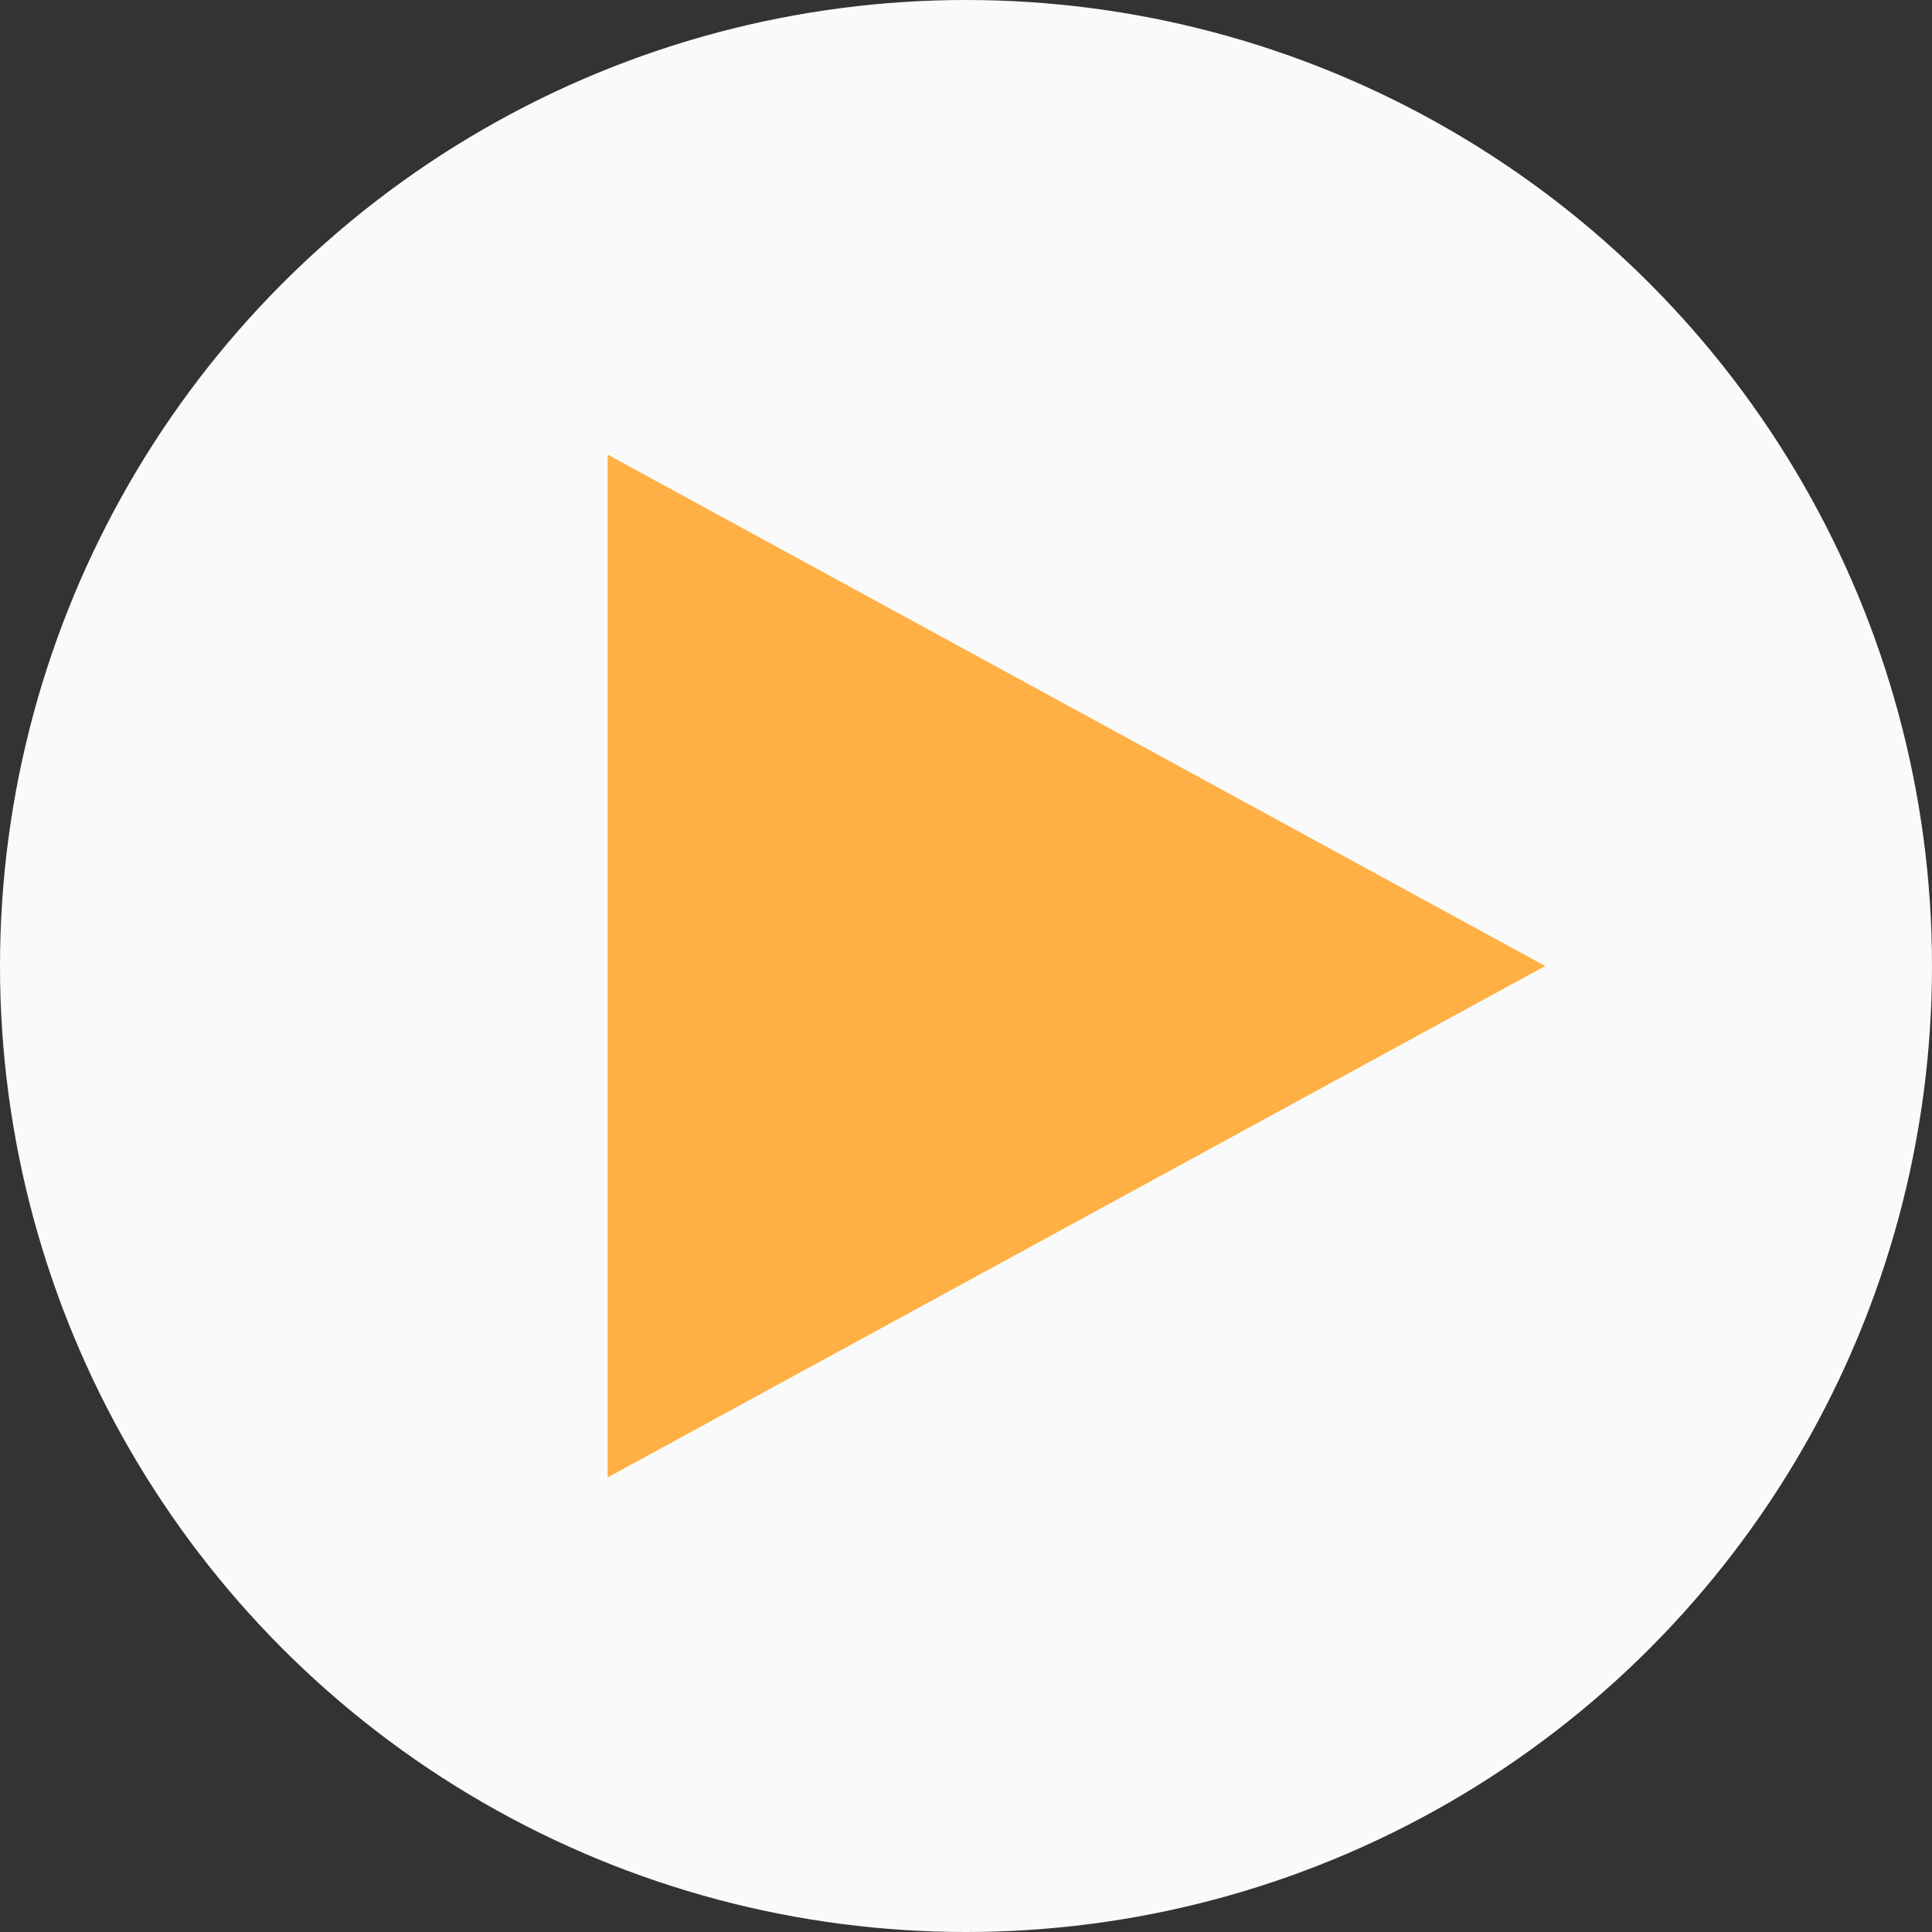 <svg xmlns="http://www.w3.org/2000/svg" width="68" height="68">
    <rect width="100%" height="100%" fill="#333333" stroke="none"/>
    <g transform="translate(634.042 -5749.958)">
        <circle data-name="Ellipse 115" cx="34" cy="34" r="34" transform="translate(-634.042 5749.958)" style="fill:#fafafa"/>
        <path data-name="Polygon 12" d="m18 0 18 33H0z" transform="rotate(90 -3172.806 2593.152)" style="fill:#feb045"/>
    </g>
</svg>
